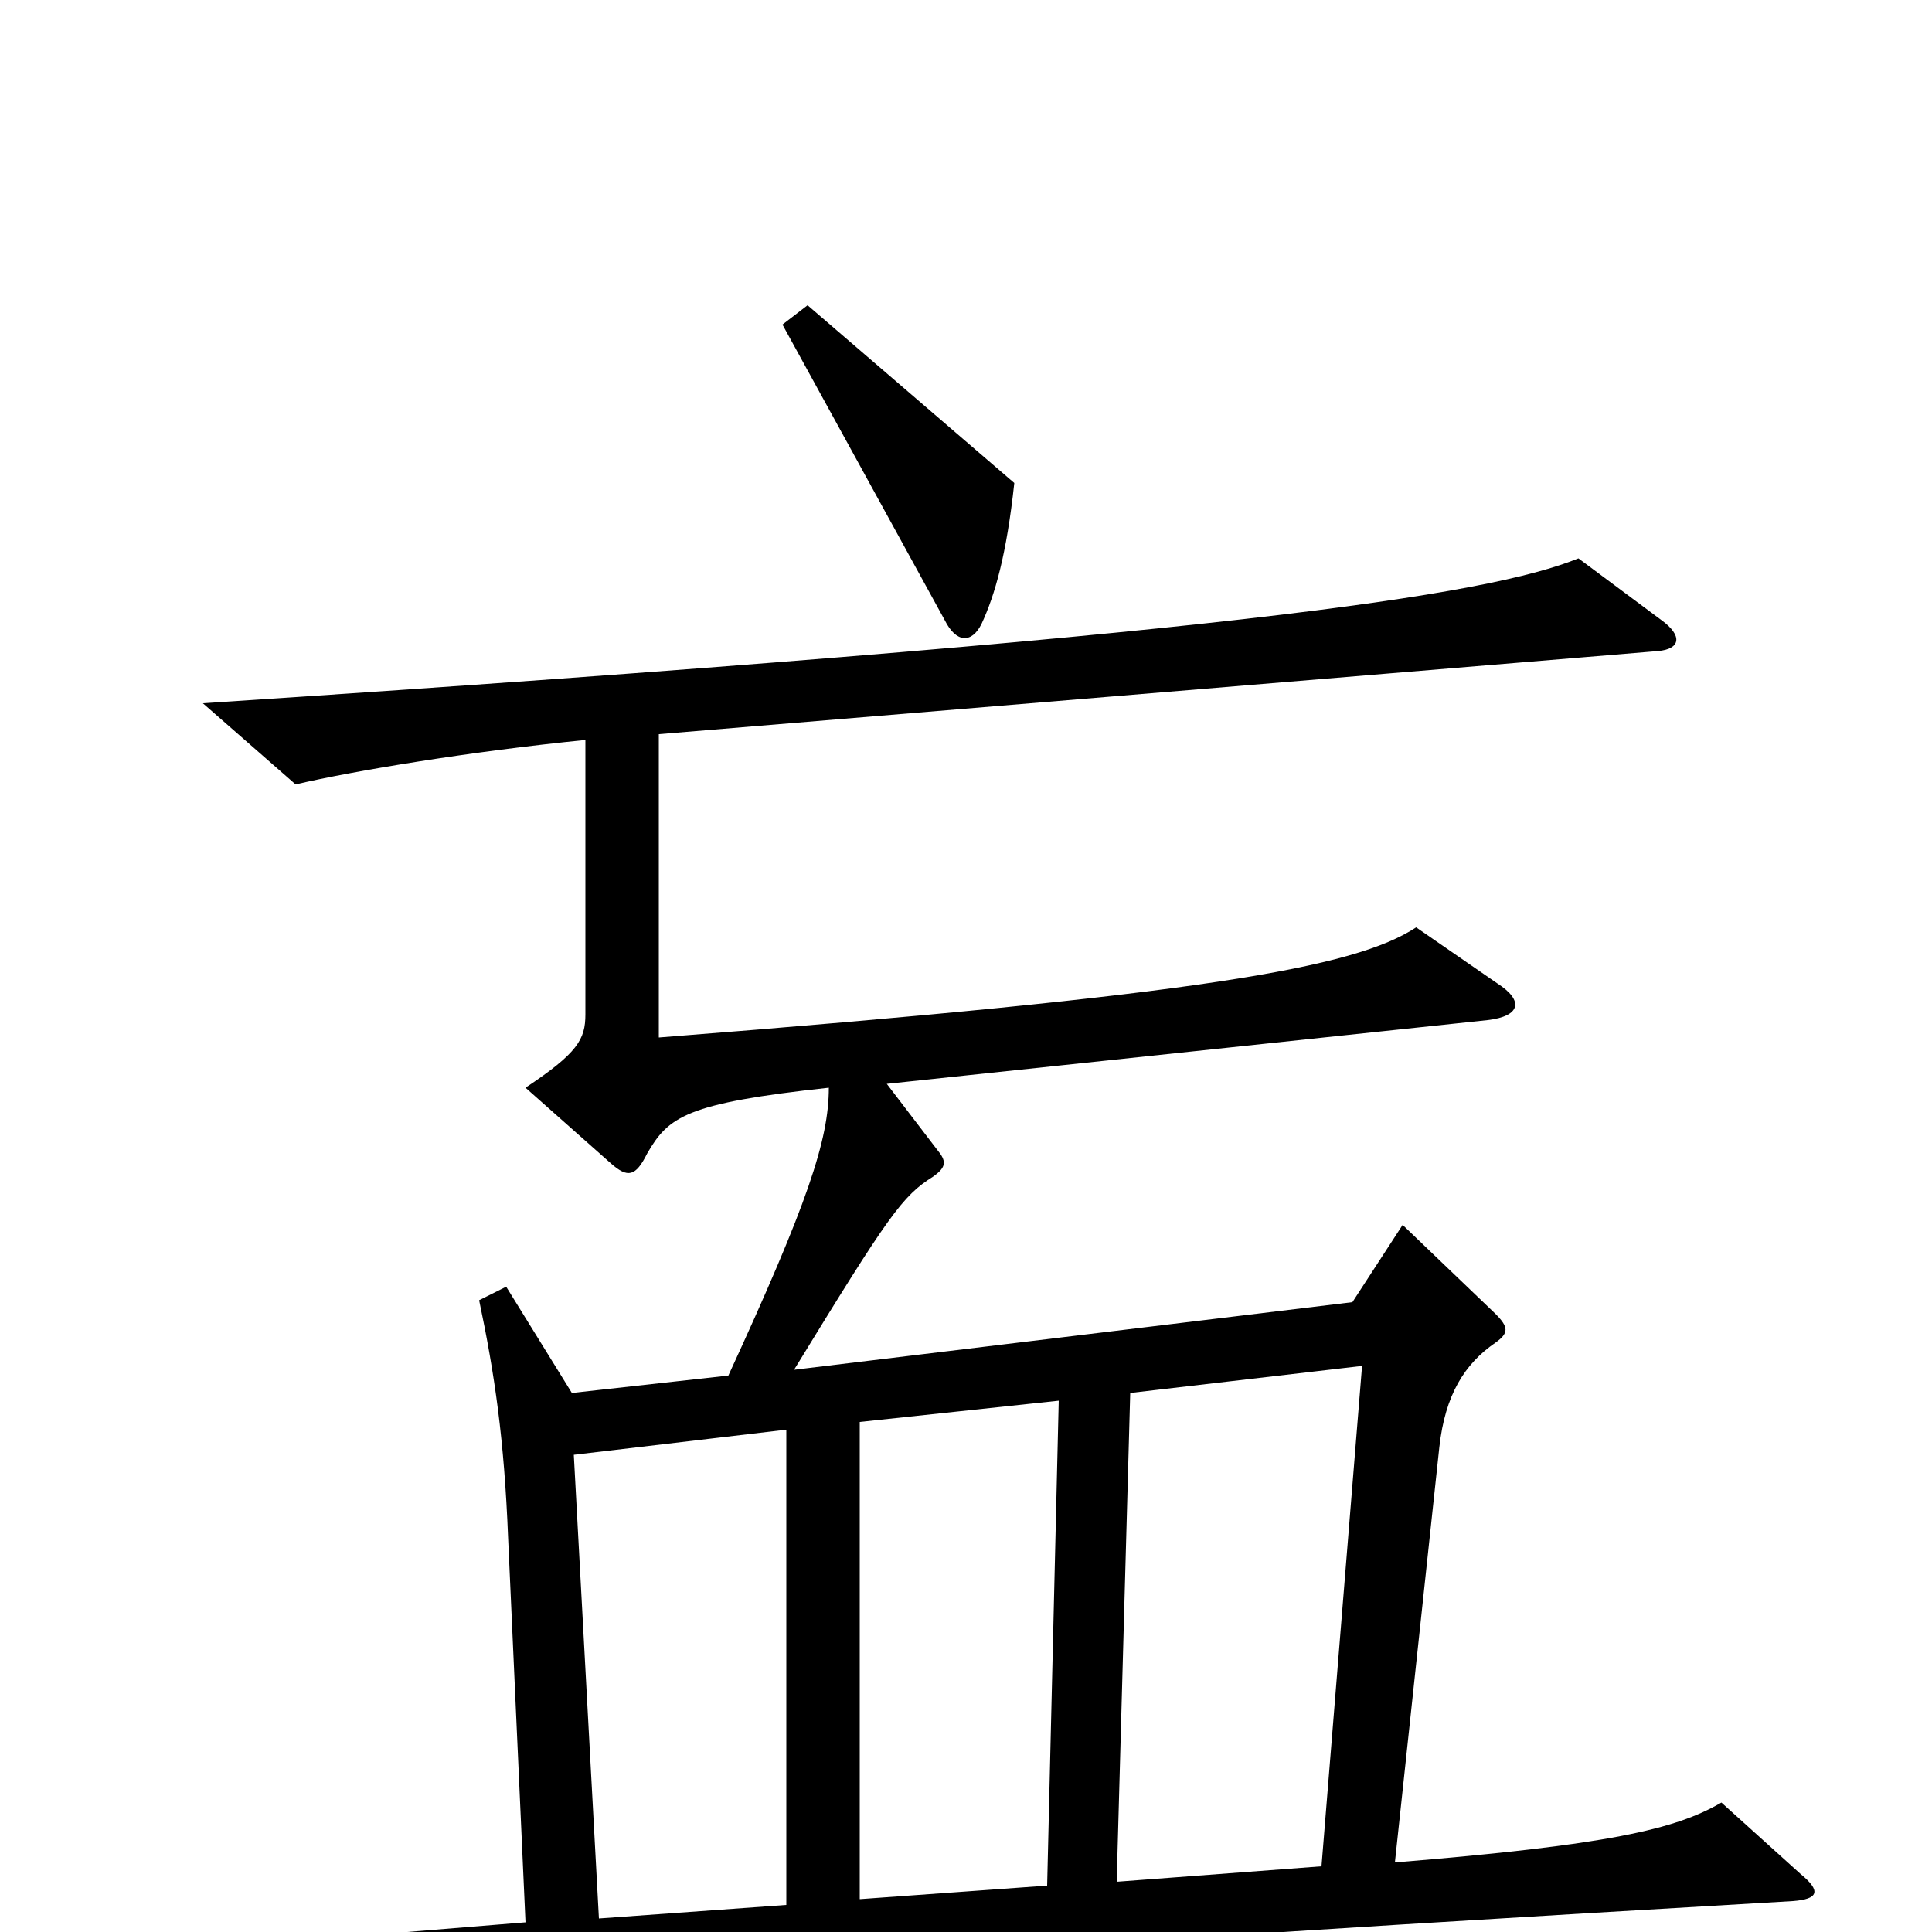 <svg xmlns="http://www.w3.org/2000/svg" viewBox="0 -1000 1000 1000">
	<path fill="#000000" d="M525 -750L418 -842L405 -832L489 -679C495 -667 503 -667 508 -677C515 -692 521 -713 525 -750ZM932 -30L891 -67C867 -53 832 -45 722 -36L745 -251C748 -278 758 -294 774 -305C781 -310 781 -313 774 -320L726 -366L700 -326L411 -291C460 -371 467 -381 483 -391C490 -396 490 -399 485 -405L459 -439L770 -472C787 -474 789 -482 775 -491L733 -520C701 -499 622 -485 341 -463V-620L858 -663C870 -664 871 -671 860 -679L817 -711C770 -692 638 -671 105 -636L153 -594C183 -601 243 -611 303 -617V-475C303 -462 299 -455 272 -437L316 -398C325 -390 329 -391 335 -403C346 -422 355 -429 429 -437C429 -410 418 -377 377 -288L296 -279L262 -334L248 -327C256 -289 261 -255 263 -204L272 -5L76 11L127 51C184 35 326 19 928 -16C941 -17 943 -21 932 -30ZM705 -293L684 -34L578 -26L585 -279ZM548 -275L542 -24L445 -17V-264ZM407 -14L310 -7L297 -247L407 -260Z"/>
</svg>